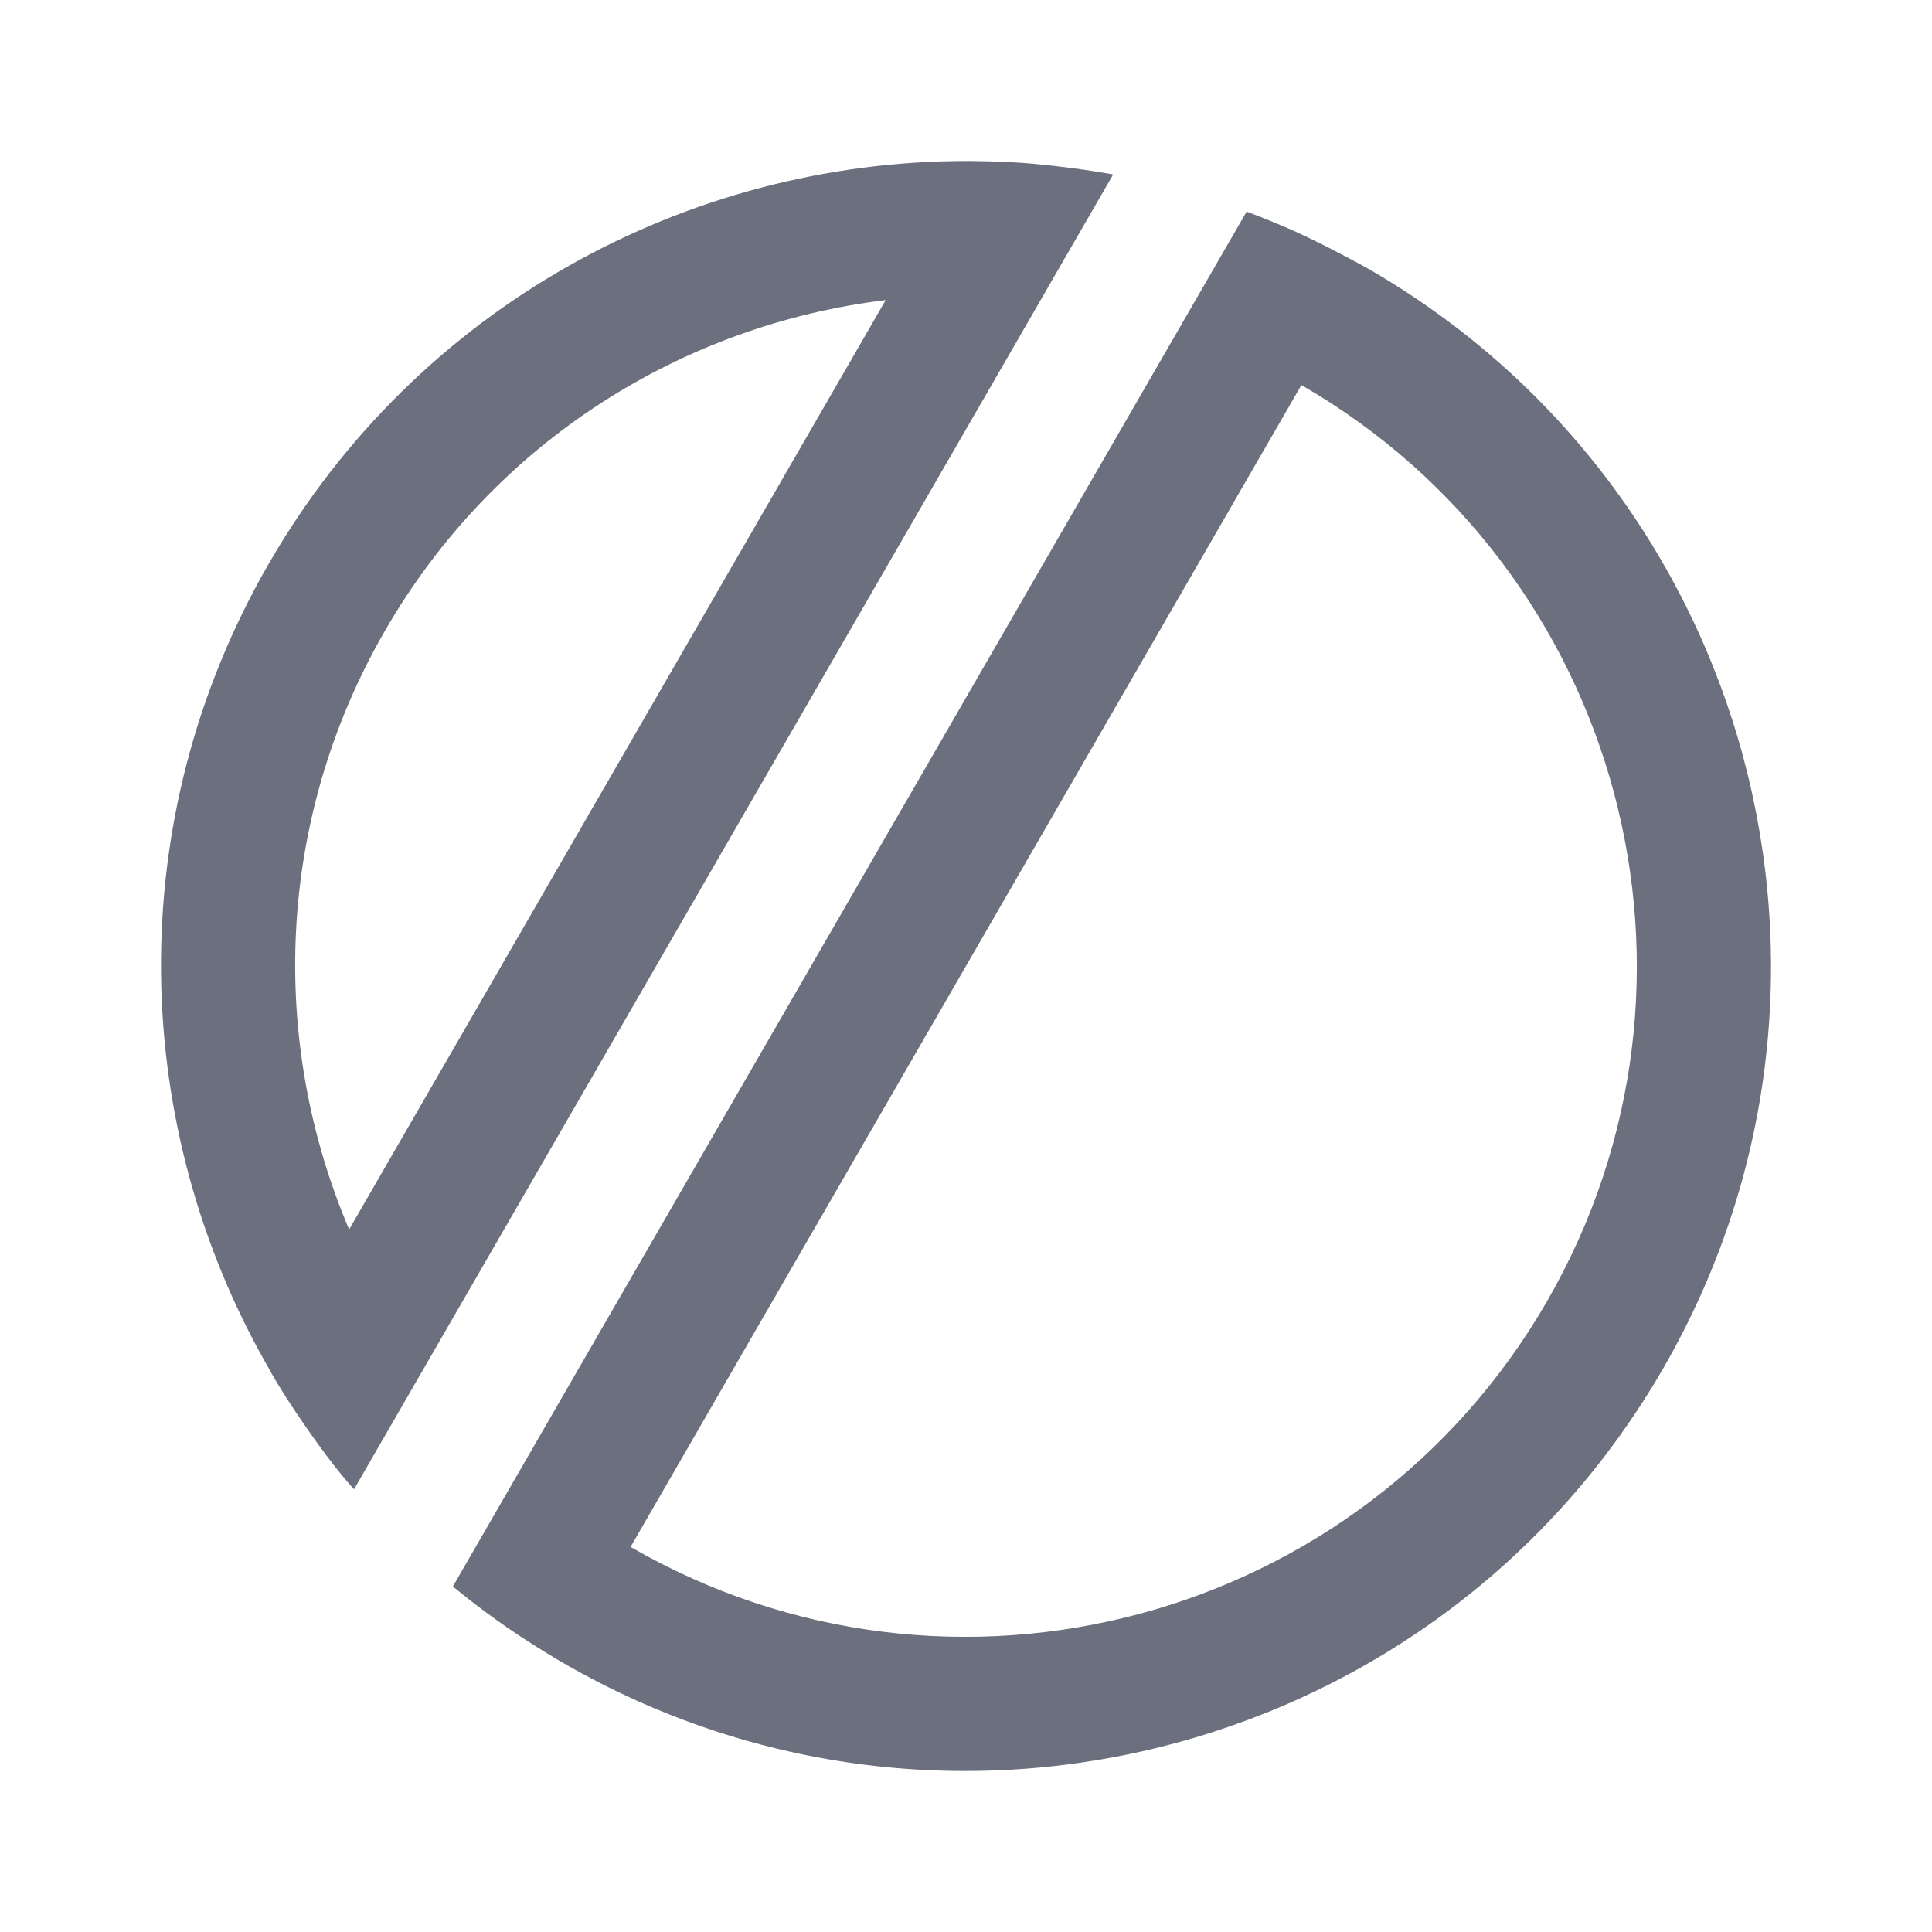 <?xml version="1.0" encoding="UTF-8" standalone="no"?>
<!DOCTYPE svg PUBLIC "-//W3C//DTD SVG 1.1//EN" "http://www.w3.org/Graphics/SVG/1.1/DTD/svg11.dtd">
<svg width="16" height="16" viewBox="10 10 240 240" version="1.1" xmlns="http://www.w3.org/2000/svg"
     xml:space="preserve" style="fill-rule:evenodd;clip-rule:evenodd;stroke-linejoin:round;stroke-miterlimit:2;">
    <g>
        <path d="M73.122,212.255 C69.287,209.623 66.257,207.073 66.257,207.073 L164.861,36.285 C164.861,36.285 168.92,37.791 172.273,39.398 C176.499,41.424 179.999,43.399 179.999,43.399 C227.795,70.994 244.197,132.203 216.602,179.999 C189.006,227.797 127.797,244.197 80.001,216.601 C80.001,216.601 76.653,214.677 73.122,212.255 ZM171.666,57.832 L88.334,202.167 C128.164,225.164 179.171,211.496 202.168,171.667 C225.163,131.835 211.497,80.829 171.666,57.832 ZM47.942,187.181 C44.591,182.328 43.398,180.001 43.398,180.001 C26.171,150.078 24.908,112.028 43.399,80 C61.89,47.973 95.473,30.043 130,30 C130,30 134.662,29.988 138.543,30.36 C144.391,30.92 148.279,31.675 148.279,31.675 L53.982,195.001 C53.982,195.001 51.745,192.686 47.942,187.181 ZM120.025,47.277 C94.896,50.331 71.452,64.744 57.832,88.335 C44.213,111.924 43.454,139.434 53.373,162.724 L120.025,47.277 Z"
              style="fill:#6c707e;"/>
    </g>
</svg>
